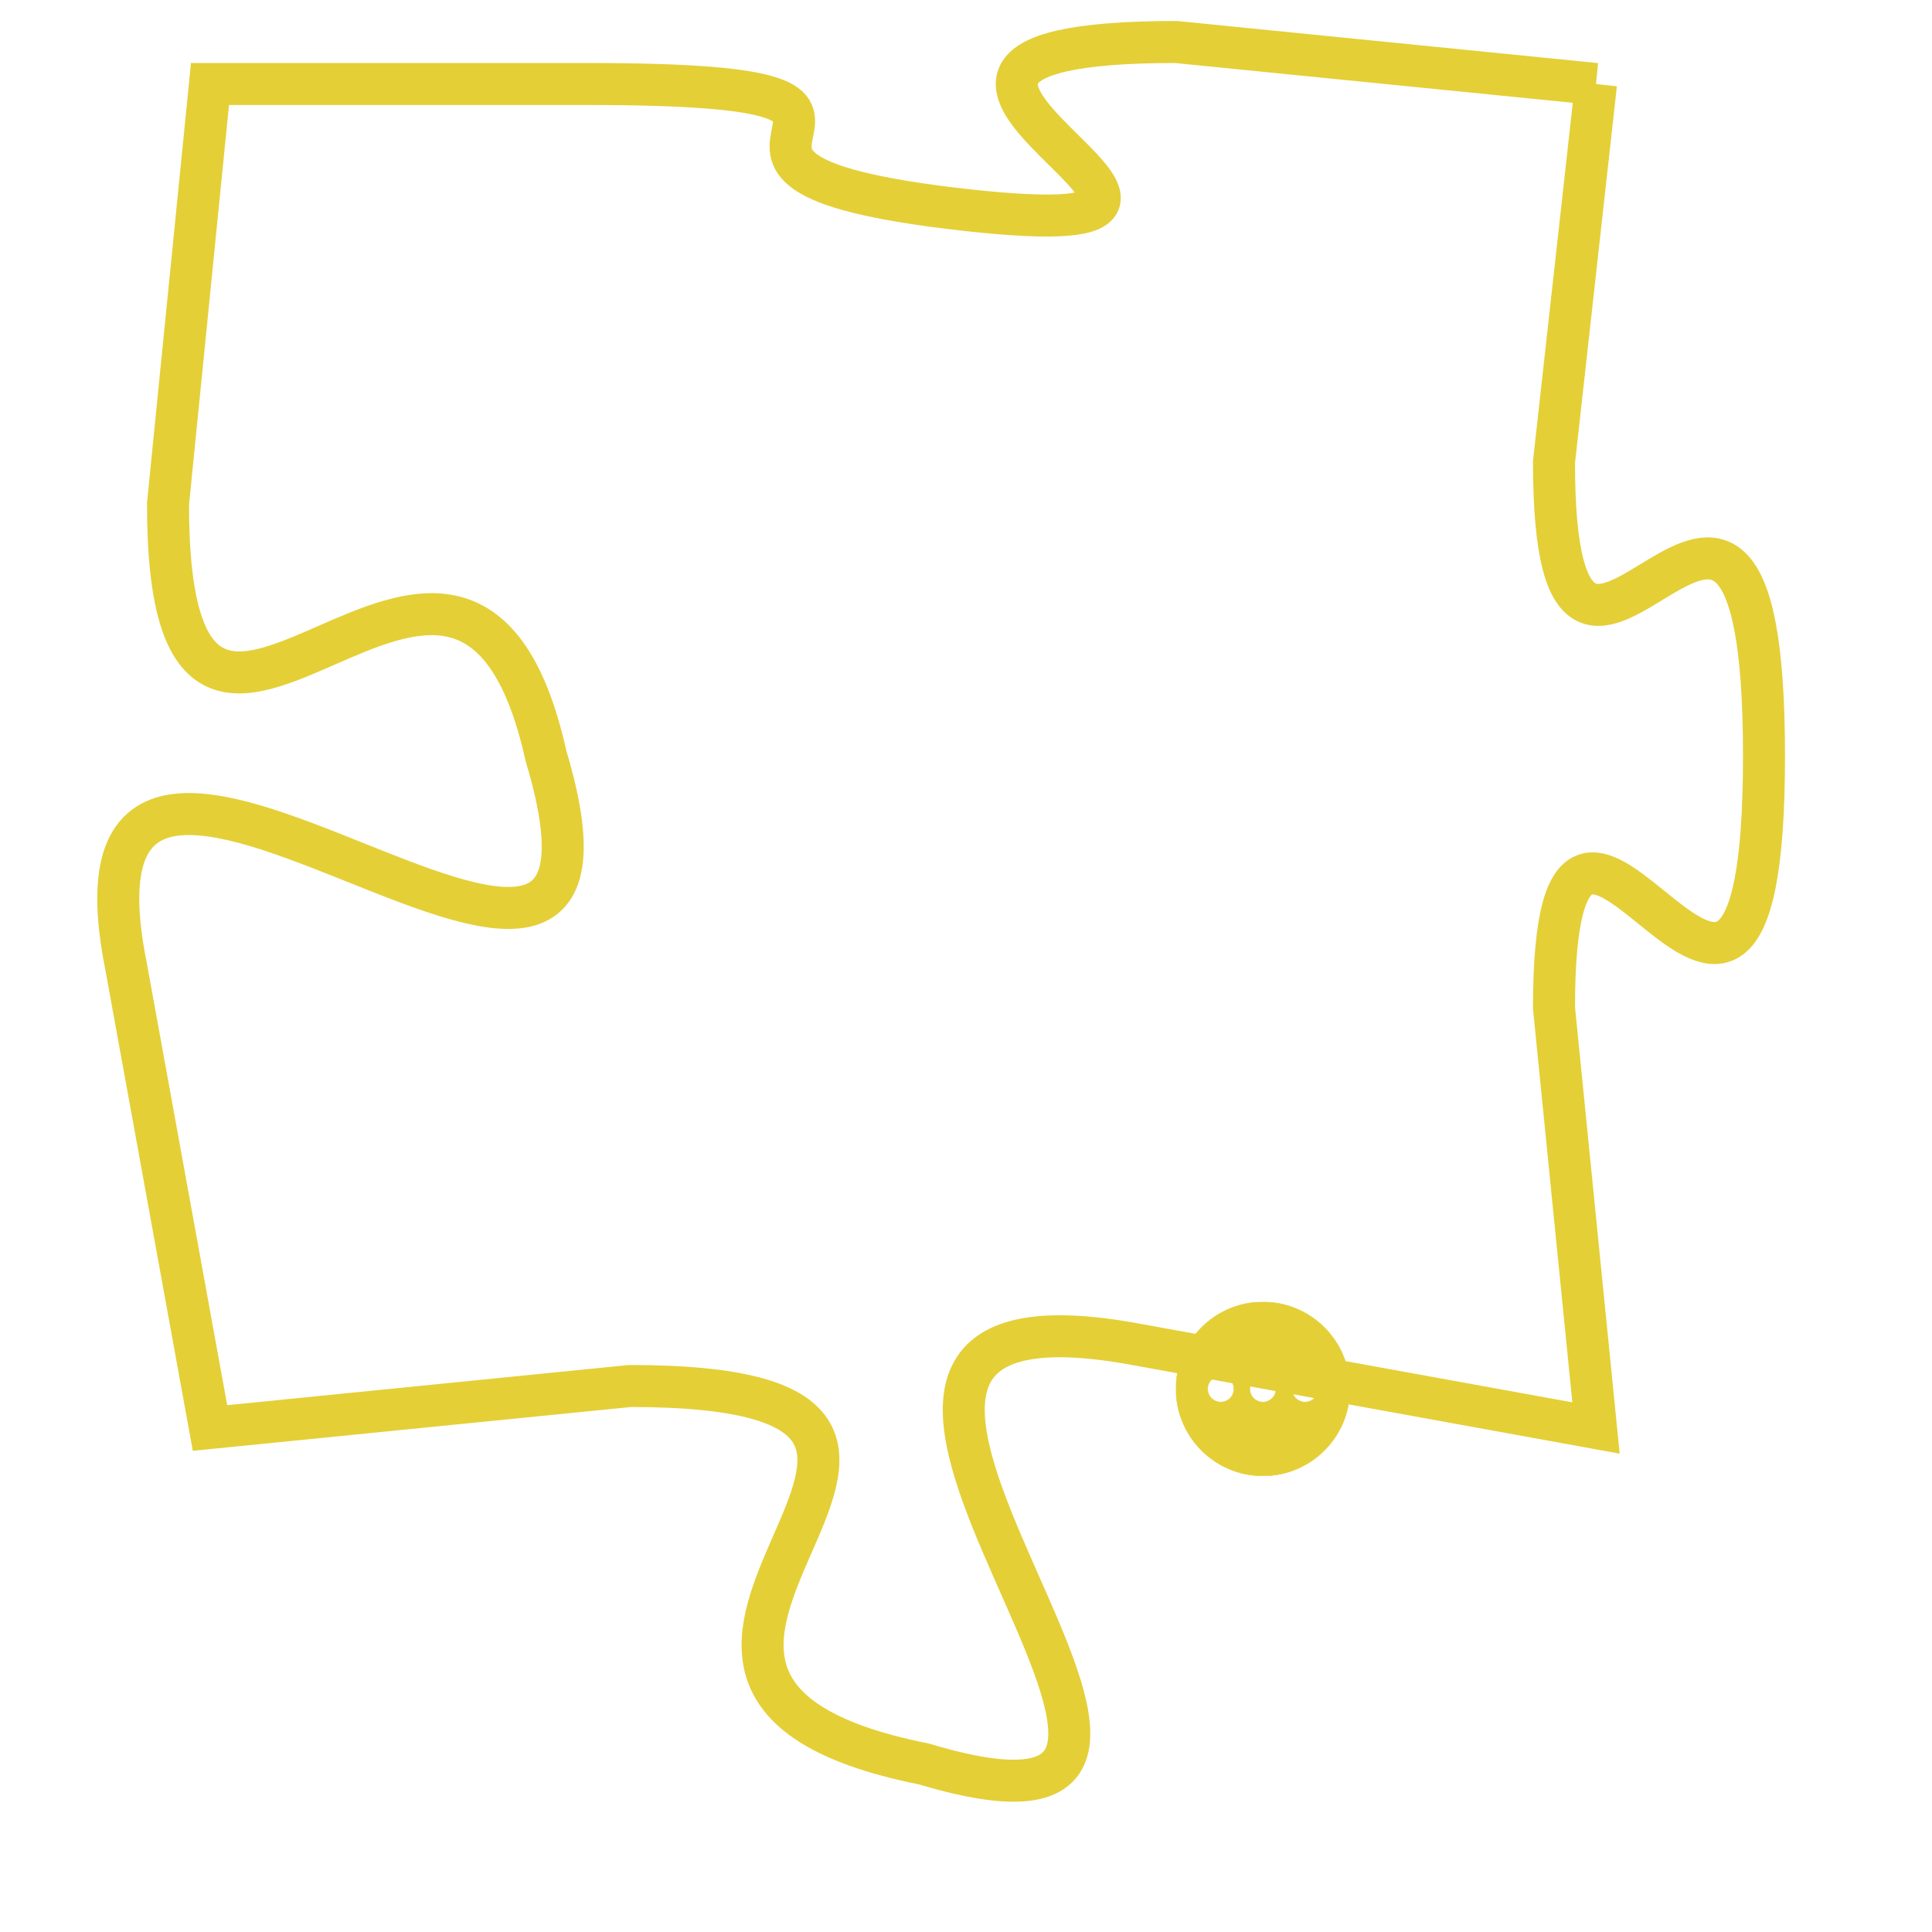 <svg version="1.1" xmlns="http://www.w3.org/2000/svg" xmlns:xlink="http://www.w3.org/1999/xlink" fill="transparent" x="0" y="0" width="350" height="350" preserveAspectRatio="xMinYMin slice"><style type="text/css">.links{fill:transparent;stroke: #E4CF37;}.links:hover{fill:#63D272; opacity:0.4;}</style><defs><g id="allt"><path id="t4713" d="M1122,1152 L1112,1151 C1102,1151 1116,1156 1107,1155 C1098,1154 1108,1152 1098,1152 L1089,1152 1089,1152 L1088,1162 C1088,1172 1095,1159 1097,1168 C1100,1178 1085,1163 1087,1173 L1089,1184 1089,1184 L1099,1183 C1110,1183 1096,1190 1106,1192 C1116,1195 1100,1180 1111,1182 L1122,1184 1122,1184 L1121,1174 C1121,1165 1126,1179 1126,1168 C1126,1157 1121,1170 1121,1161 L1122,1152"/></g><clipPath id="c" clipRule="evenodd" fill="transparent"><use href="#t4713"/></clipPath></defs><svg viewBox="1084 1150 43 46" preserveAspectRatio="xMinYMin meet"><svg width="4380" height="2430"><g><image crossorigin="anonymous" x="0" y="0" href="https://nftpuzzle.license-token.com/assets/completepuzzle.svg" width="100%" height="100%" /><g class="links"><use href="#t4713"/></g></g></svg><svg x="1112" y="1181" height="9%" width="9%" viewBox="0 0 330 330"><g><a xlink:href="https://nftpuzzle.license-token.com/" class="links"><title>See the most innovative NFT based token software licensing project</title><path fill="#E4CF37" id="more" d="M165,0C74.019,0,0,74.019,0,165s74.019,165,165,165s165-74.019,165-165S255.981,0,165,0z M85,190 c-13.785,0-25-11.215-25-25s11.215-25,25-25s25,11.215,25,25S98.785,190,85,190z M165,190c-13.785,0-25-11.215-25-25 s11.215-25,25-25s25,11.215,25,25S178.785,190,165,190z M245,190c-13.785,0-25-11.215-25-25s11.215-25,25-25 c13.785,0,25,11.215,25,25S258.785,190,245,190z"></path></a></g></svg></svg></svg>